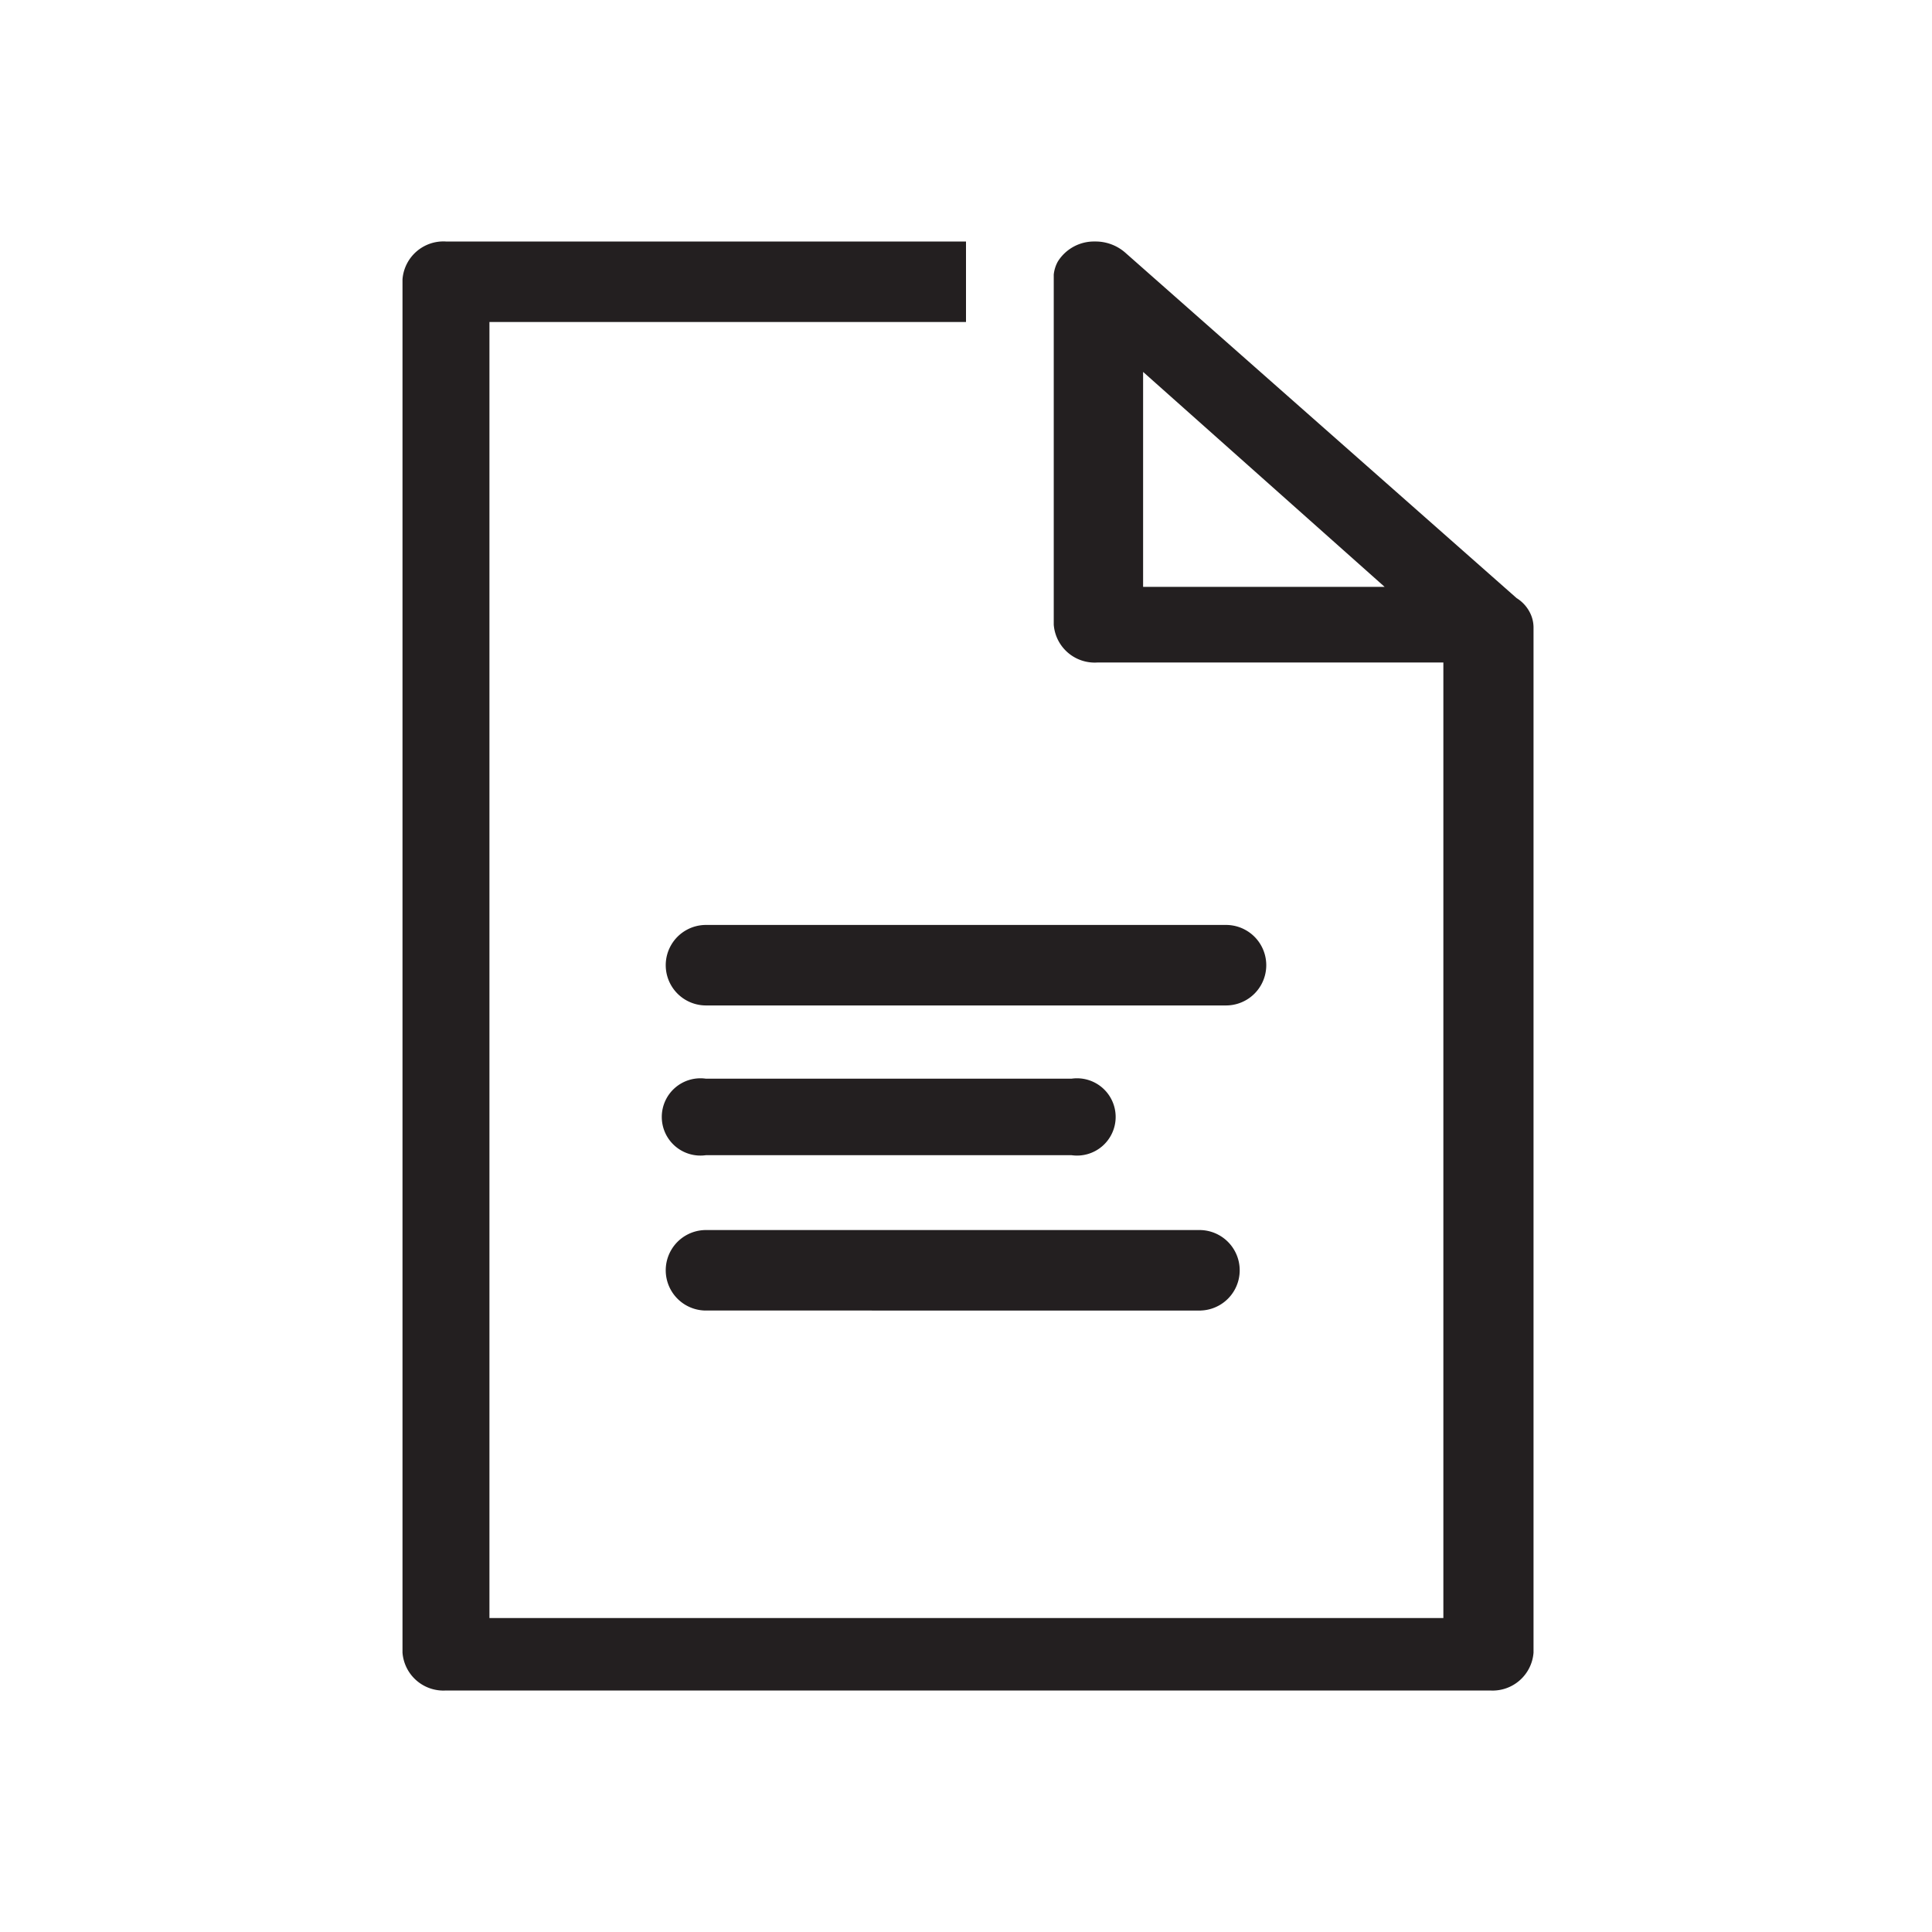 <svg id="Layer_1" data-name="Layer 1" xmlns="http://www.w3.org/2000/svg" viewBox="0 0 24 24"><title>file-2</title><path id="path-3" d="M19,7.6a.41.41,0,0,1,.05.19V20.53a.51.51,0,0,1-.54.47H5.54A.51.51,0,0,1,5,20.53V3.47A.51.51,0,0,1,5.54,3H12V4H6.08v16.1H17.93V8.23h-4.3a.51.51,0,0,1-.54-.47V3.41a.43.43,0,0,1,.05-.16A.53.53,0,0,1,13.6,3a.56.56,0,0,1,.38.14l4.86,4.29A.45.45,0,0,1,19,7.6Zm-3.72,4.89H8.77a.48.48,0,1,1,0-1h6.46a.48.48,0,1,1,0,1Zm-.33,3.79H8.77a.48.48,0,1,1,0-1H14.9a.48.48,0,1,1,0,1Zm-1.55-1.93H8.77a.48.48,0,1,1,0-.95h4.54a.48.48,0,1,1,0,.95Zm.8-7.06h3l-3-2.67Z" style="fill:#231f20"/></svg>